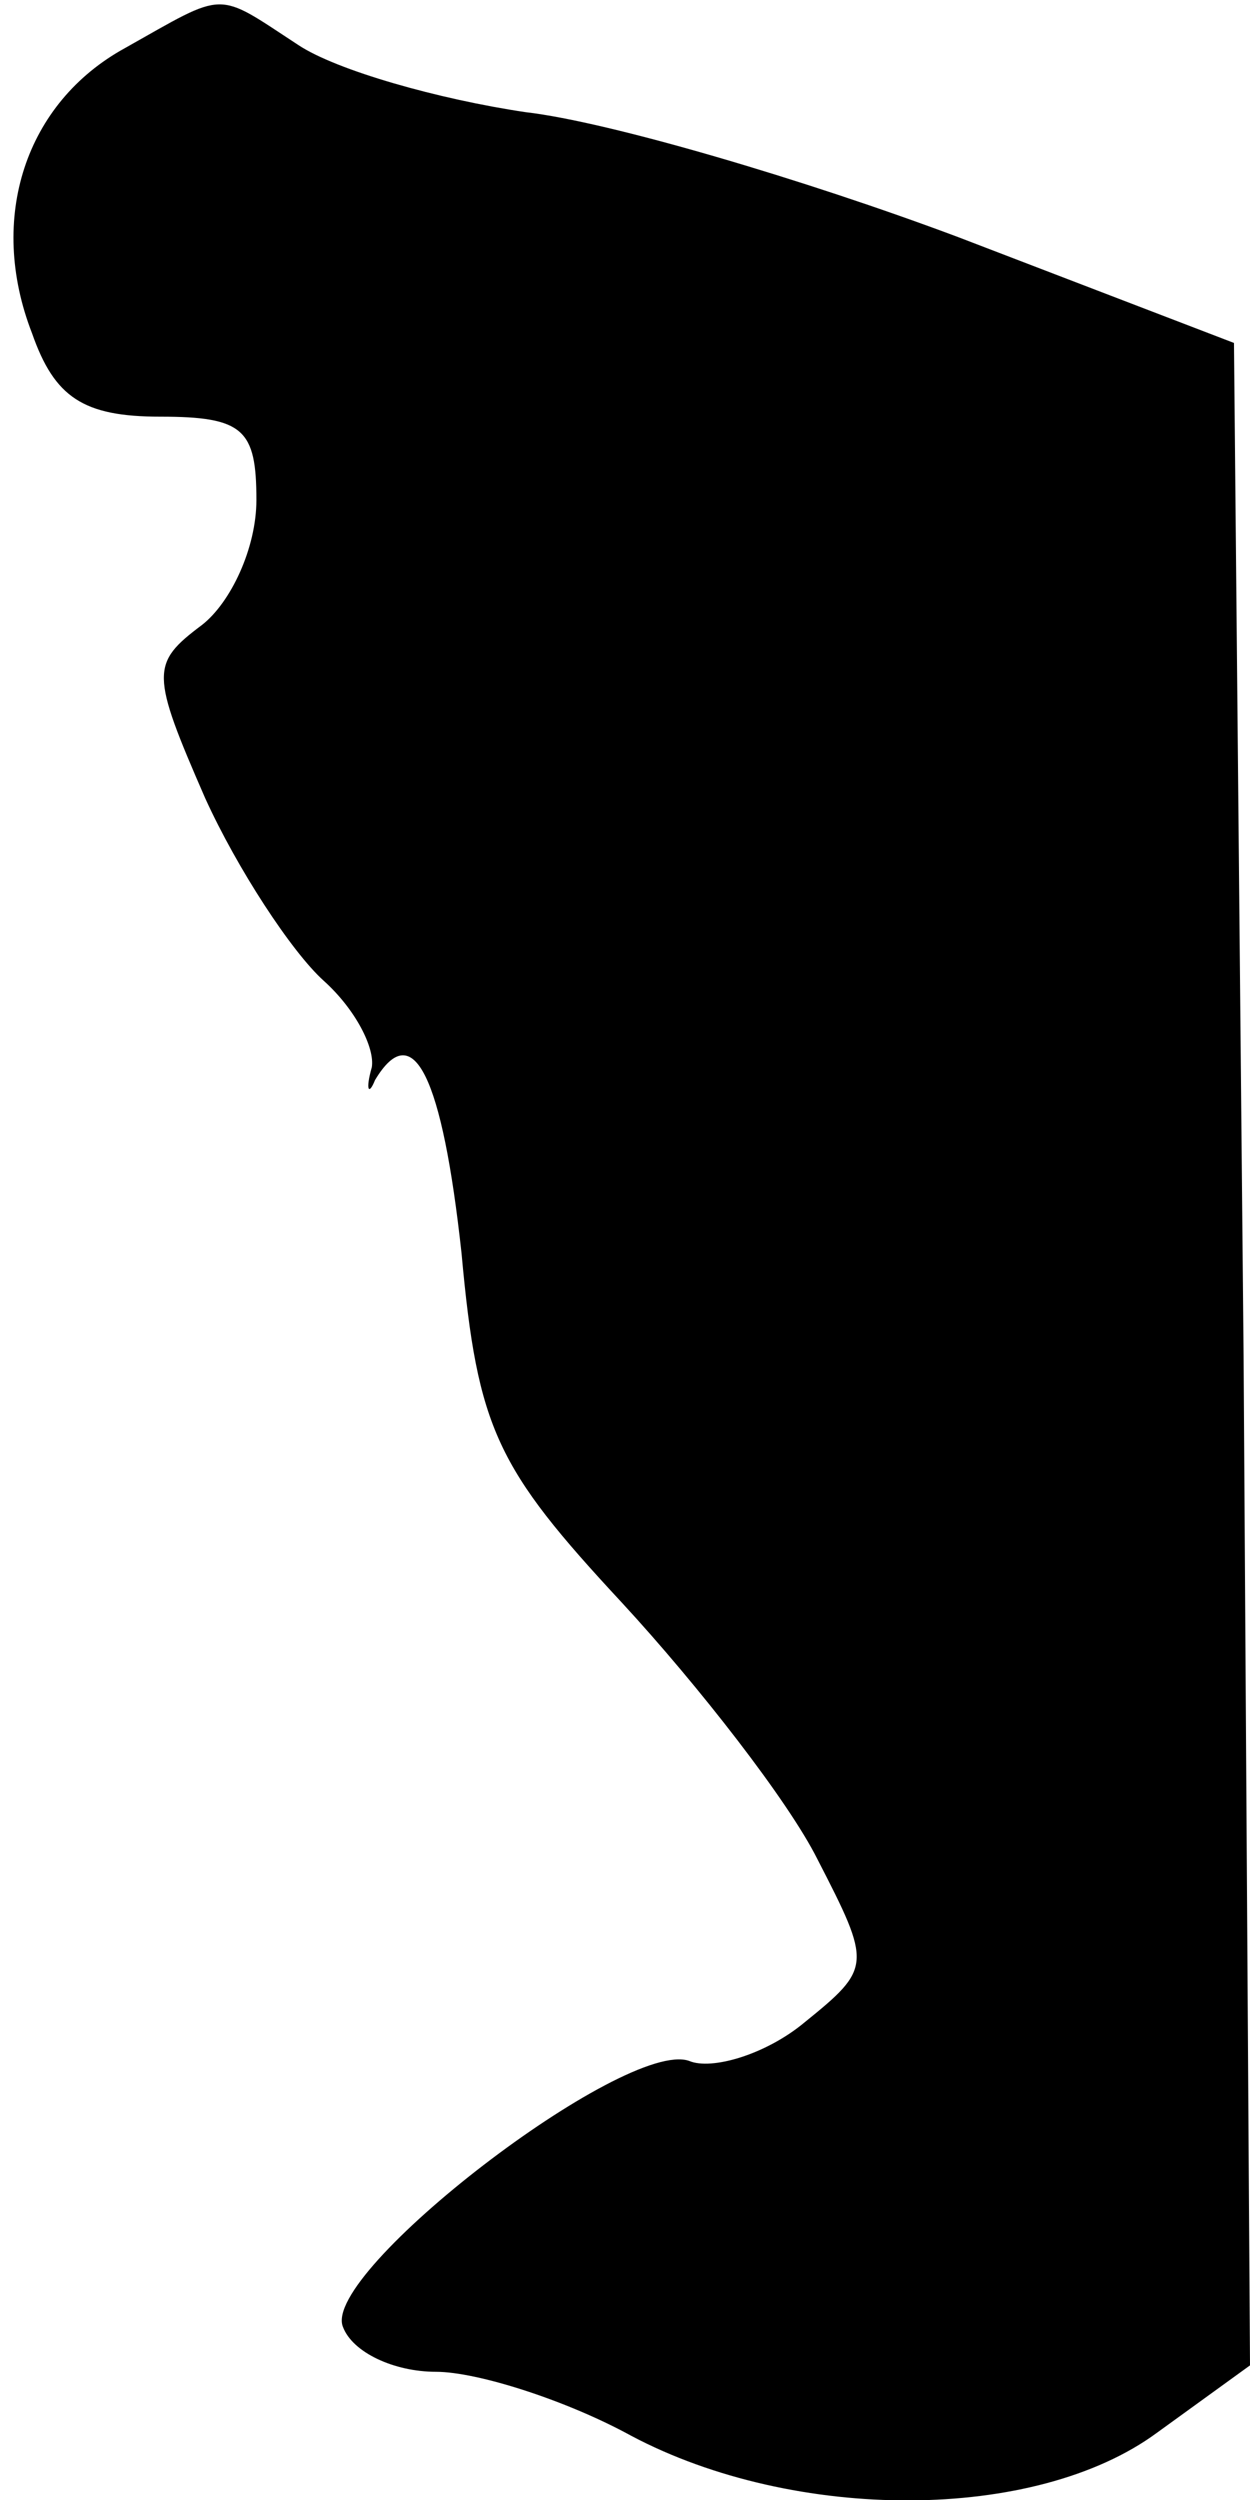 <?xml version="1.0" standalone="no"?>
<!DOCTYPE svg PUBLIC "-//W3C//DTD SVG 20010904//EN"
 "http://www.w3.org/TR/2001/REC-SVG-20010904/DTD/svg10.dtd">
<svg version="1.0" xmlns="http://www.w3.org/2000/svg"
 width="39pt" height="78pt" viewBox="0 0 39 78"
 preserveAspectRatio="xMidYMid meet">
<g transform="translate(0,78) scale(0.1,-0.1)"
fill="#000000" stroke="none">
<path fill="#000000" stroke="none" d="M39 765 c-31 -17 -43 -53 -29 -89 7
-20 16 -26 40 -26 26 0 30 -4 30 -26 0 -15 -8 -32 -17 -39 -16 -12 -16 -15 1
-54 10 -22 27 -48 37 -57 10 -9 16 -21 15 -27 -2 -7 -1 -9 1 -4 12 20 21 1 27
-54 5 -55 11 -67 50 -109 24 -26 52 -62 61 -80 17 -33 17 -34 -4 -51 -12 -10
-29 -15 -36 -12 -20 7 -115 -66 -108 -83 3 -8 16 -14 29 -14 13 0 41 -9 61
-20 51 -27 126 -27 164 1 l29 21 -2 315 -3 316 -86 33 c-48 18 -109 36 -135
39 -27 4 -59 13 -71 21 -26 17 -22 17 -54 -1z"/>
</g>
</svg>
